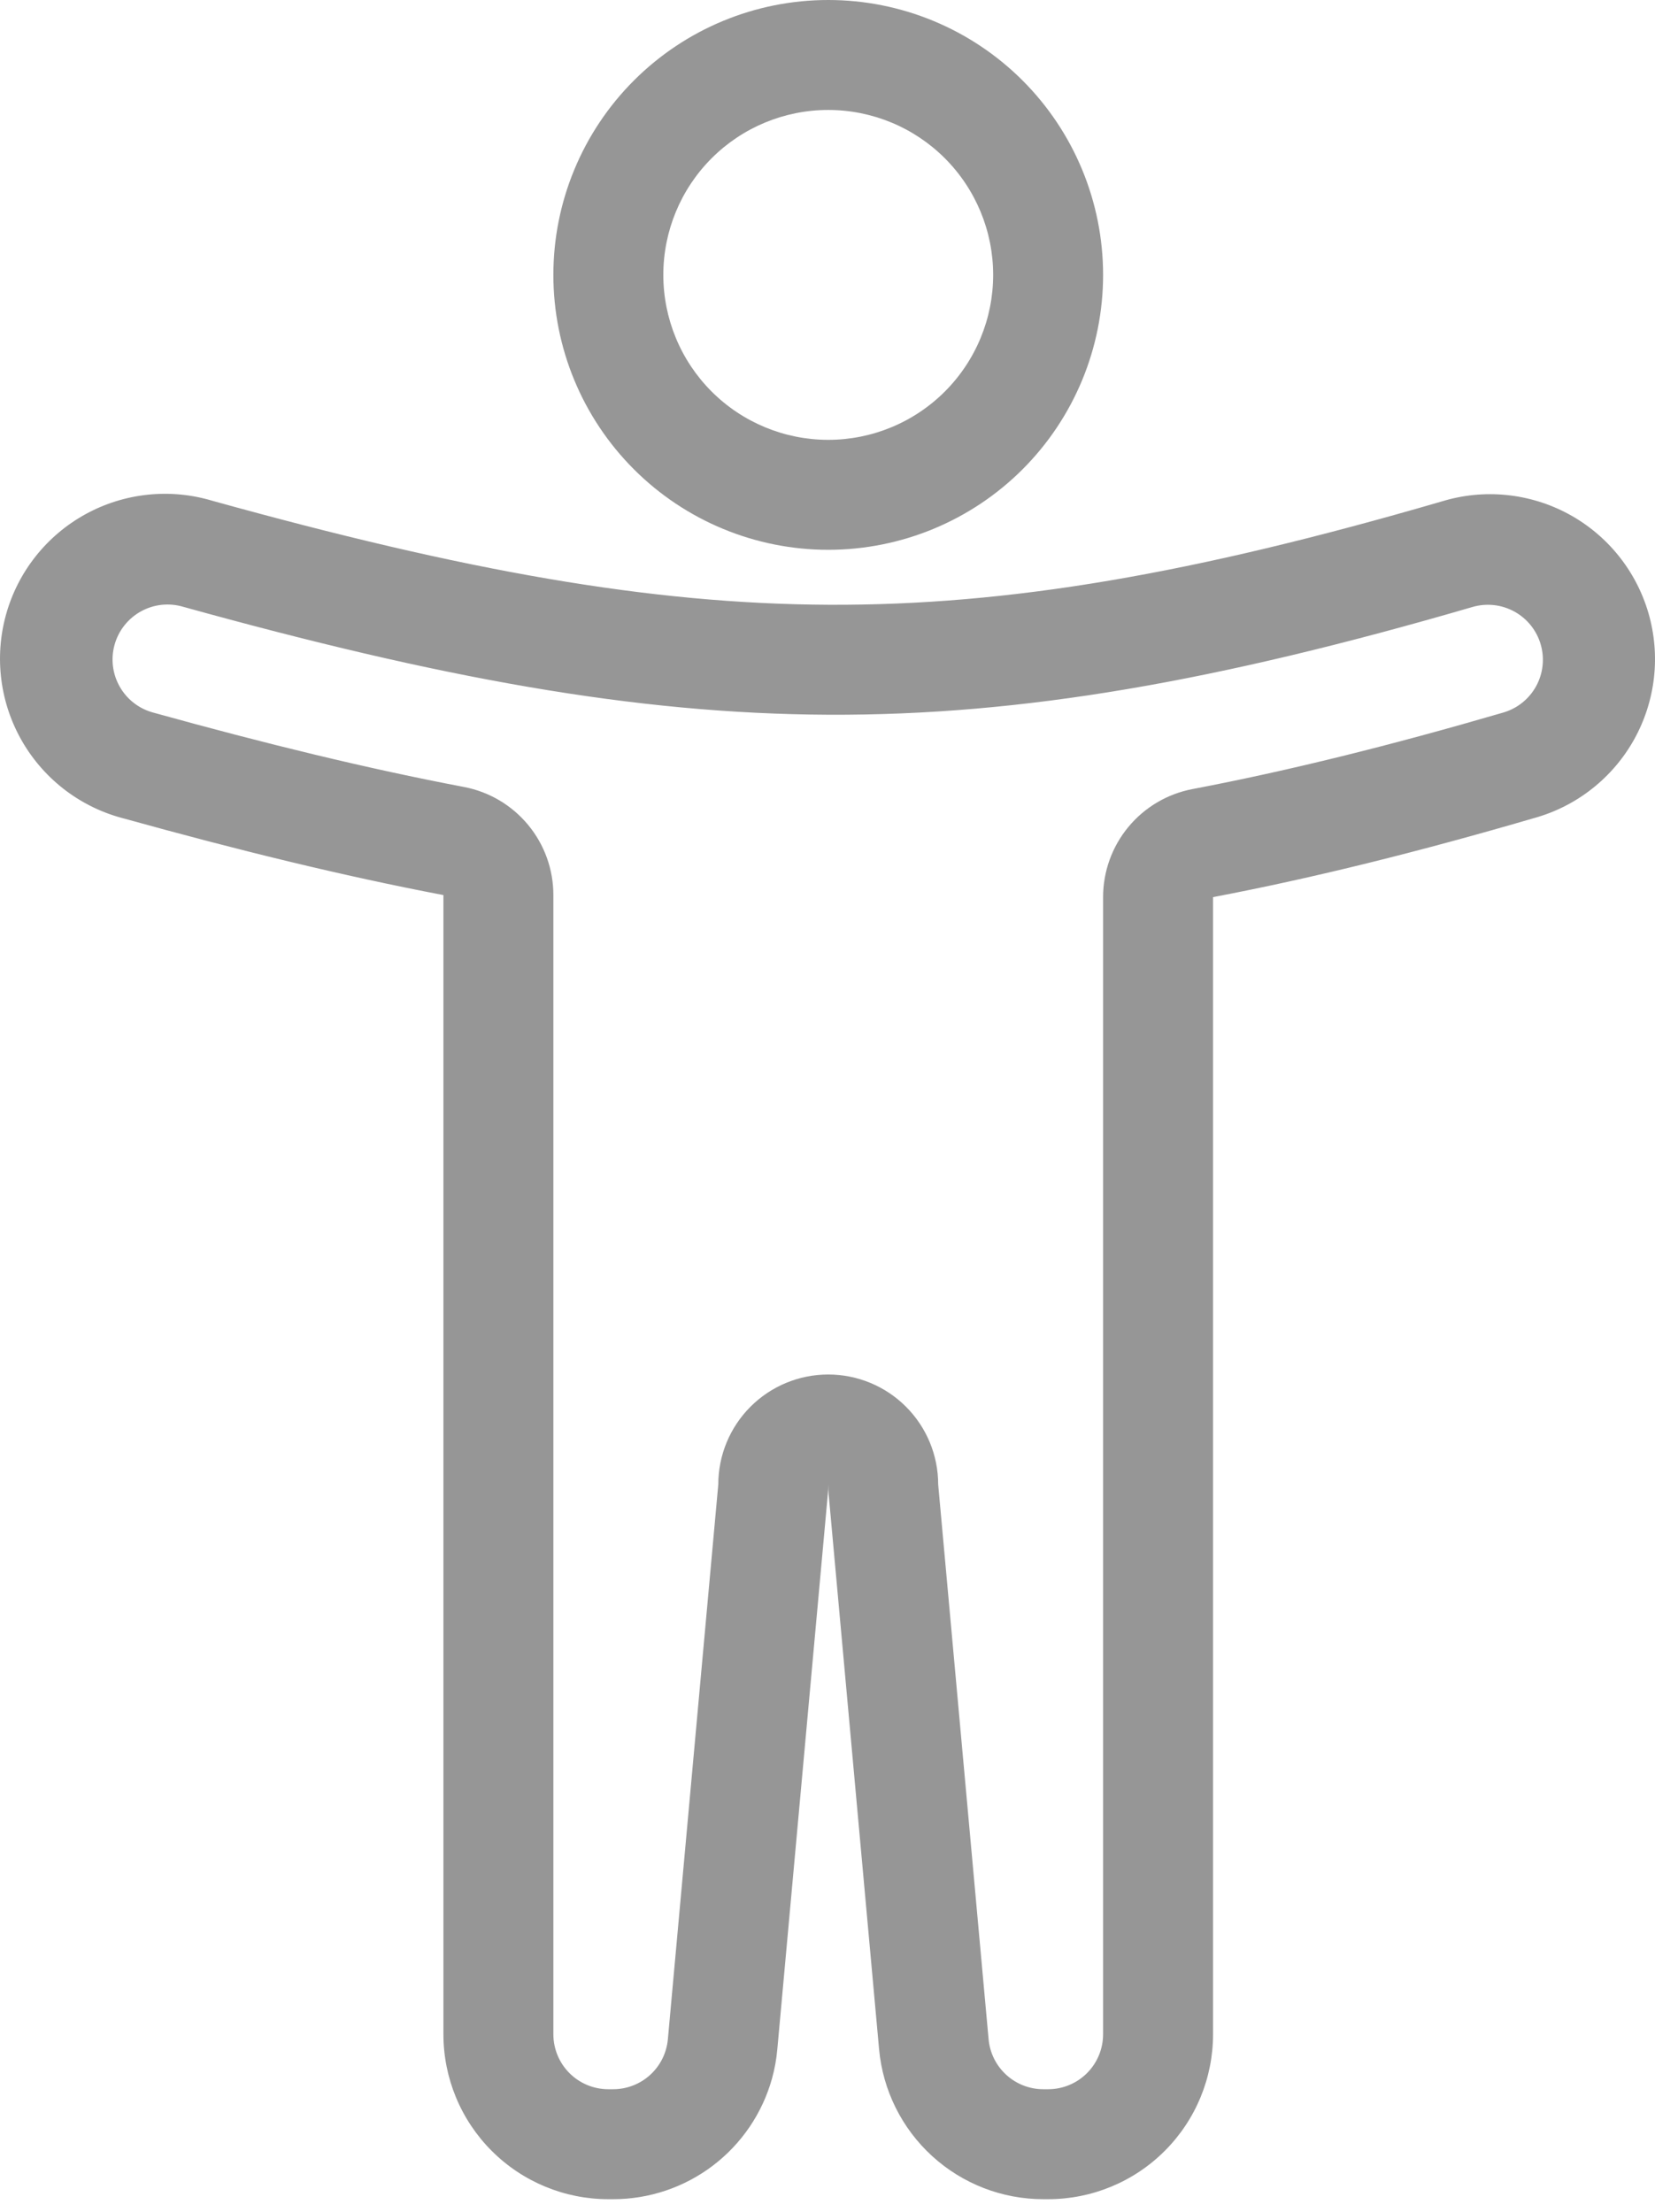 <svg width="113" height="151" viewBox="0 0 113 151" fill="none" xmlns="http://www.w3.org/2000/svg">
<path fill-rule="evenodd" clip-rule="evenodd" d="M56.55 30.028C59.537 30.028 62.401 28.841 64.513 26.73C66.624 24.618 67.811 21.754 67.811 18.767C67.811 15.781 66.624 12.917 64.513 10.805C62.401 8.693 59.537 7.507 56.55 7.507C53.564 7.507 50.7 8.693 48.588 10.805C46.476 12.917 45.29 15.781 45.29 18.767C45.29 21.754 46.476 24.618 48.588 26.73C50.7 28.841 53.564 30.028 56.55 30.028ZM56.55 37.535C61.528 37.535 66.301 35.558 69.821 32.038C73.34 28.518 75.317 23.745 75.317 18.767C75.317 13.79 73.34 9.016 69.821 5.497C66.301 1.977 61.528 0 56.55 0C51.573 0 46.799 1.977 43.28 5.497C39.76 9.016 37.783 13.79 37.783 18.767C37.783 23.745 39.76 28.518 43.28 32.038C46.799 35.558 51.573 37.535 56.55 37.535Z" fill="#969696"/>
<path fill-rule="evenodd" clip-rule="evenodd" d="M31.68 53.727C33.397 54.054 34.946 54.97 36.06 56.318C37.175 57.665 37.784 59.358 37.783 61.107V138.879C37.783 139.874 38.178 140.829 38.882 141.533C39.586 142.237 40.541 142.632 41.536 142.632H41.863C42.8 142.632 43.703 142.282 44.395 141.65C45.087 141.018 45.517 140.15 45.601 139.217L49.043 101.344C49.043 99.353 49.834 97.444 51.242 96.036C52.65 94.628 54.559 93.837 56.55 93.837C58.541 93.837 60.45 94.628 61.858 96.036C63.266 97.444 64.057 99.353 64.057 101.344L67.499 139.217C67.583 140.15 68.014 141.018 68.706 141.65C69.397 142.282 70.3 142.632 71.237 142.632H71.564C72.559 142.632 73.514 142.237 74.218 141.533C74.922 140.829 75.317 139.874 75.317 138.879V61.246C75.317 59.498 75.927 57.805 77.041 56.459C78.155 55.112 79.704 54.197 81.421 53.87C88.012 52.616 94.982 50.879 102.643 48.645C103.116 48.507 103.557 48.277 103.942 47.969C104.326 47.66 104.646 47.279 104.883 46.847C105.12 46.414 105.27 45.94 105.323 45.45C105.377 44.96 105.333 44.464 105.195 43.991C105.057 43.518 104.827 43.076 104.519 42.692C104.21 42.308 103.829 41.988 103.397 41.751C102.964 41.514 102.49 41.364 102 41.311C101.51 41.257 101.014 41.3 100.541 41.438C83.147 46.506 69.8 48.855 56.565 48.795C43.315 48.735 29.953 46.266 12.511 41.427C12.032 41.285 11.53 41.239 11.034 41.292C10.538 41.346 10.057 41.498 9.621 41.74C9.184 41.981 8.8 42.308 8.491 42.7C8.182 43.091 7.954 43.541 7.821 44.022C7.687 44.503 7.651 45.005 7.715 45.501C7.778 45.995 7.939 46.473 8.19 46.905C8.44 47.337 8.773 47.715 9.171 48.016C9.569 48.317 10.023 48.536 10.506 48.66C18.137 50.777 25.092 52.474 31.68 53.727ZM52.714 141.893C52.055 144.265 50.637 146.355 48.678 147.844C46.718 149.334 44.324 150.14 41.863 150.139H41.536C38.55 150.139 35.686 148.953 33.574 146.841C31.462 144.73 30.276 141.865 30.276 138.879V61.107C23.422 59.8 16.256 58.044 8.498 55.889C7.043 55.521 5.677 54.866 4.479 53.963C3.282 53.059 2.276 51.925 1.523 50.628C0.769 49.33 0.283 47.895 0.092 46.407C-0.099 44.919 0.009 43.408 0.41 41.962C0.811 40.516 1.497 39.165 2.428 37.988C3.359 36.812 4.515 35.833 5.83 35.109C7.144 34.385 8.59 33.931 10.082 33.775C11.574 33.617 13.082 33.76 14.519 34.194C31.672 38.95 44.303 41.232 56.599 41.288C68.858 41.341 81.439 39.186 98.443 34.232C99.869 33.795 101.368 33.646 102.852 33.794C104.337 33.941 105.777 34.382 107.09 35.09C108.402 35.799 109.561 36.762 110.498 37.922C111.436 39.082 112.133 40.417 112.551 41.849C112.968 43.282 113.096 44.782 112.929 46.264C112.761 47.747 112.3 49.181 111.574 50.484C110.847 51.786 109.869 52.932 108.696 53.853C107.523 54.775 106.179 55.454 104.741 55.852C96.919 58.134 89.712 59.936 82.825 61.246V138.879C82.825 141.865 81.638 144.73 79.526 146.841C77.415 148.953 74.55 150.139 71.564 150.139H71.237C68.427 150.14 65.719 149.089 63.644 147.195C61.569 145.3 60.277 142.698 60.022 139.9L56.58 102.027C56.56 101.806 56.55 101.585 56.55 101.363C56.55 101.583 56.54 101.803 56.52 102.023L53.074 139.896C53.015 140.571 52.894 141.24 52.714 141.893Z" fill="#969696"/>
</svg>
